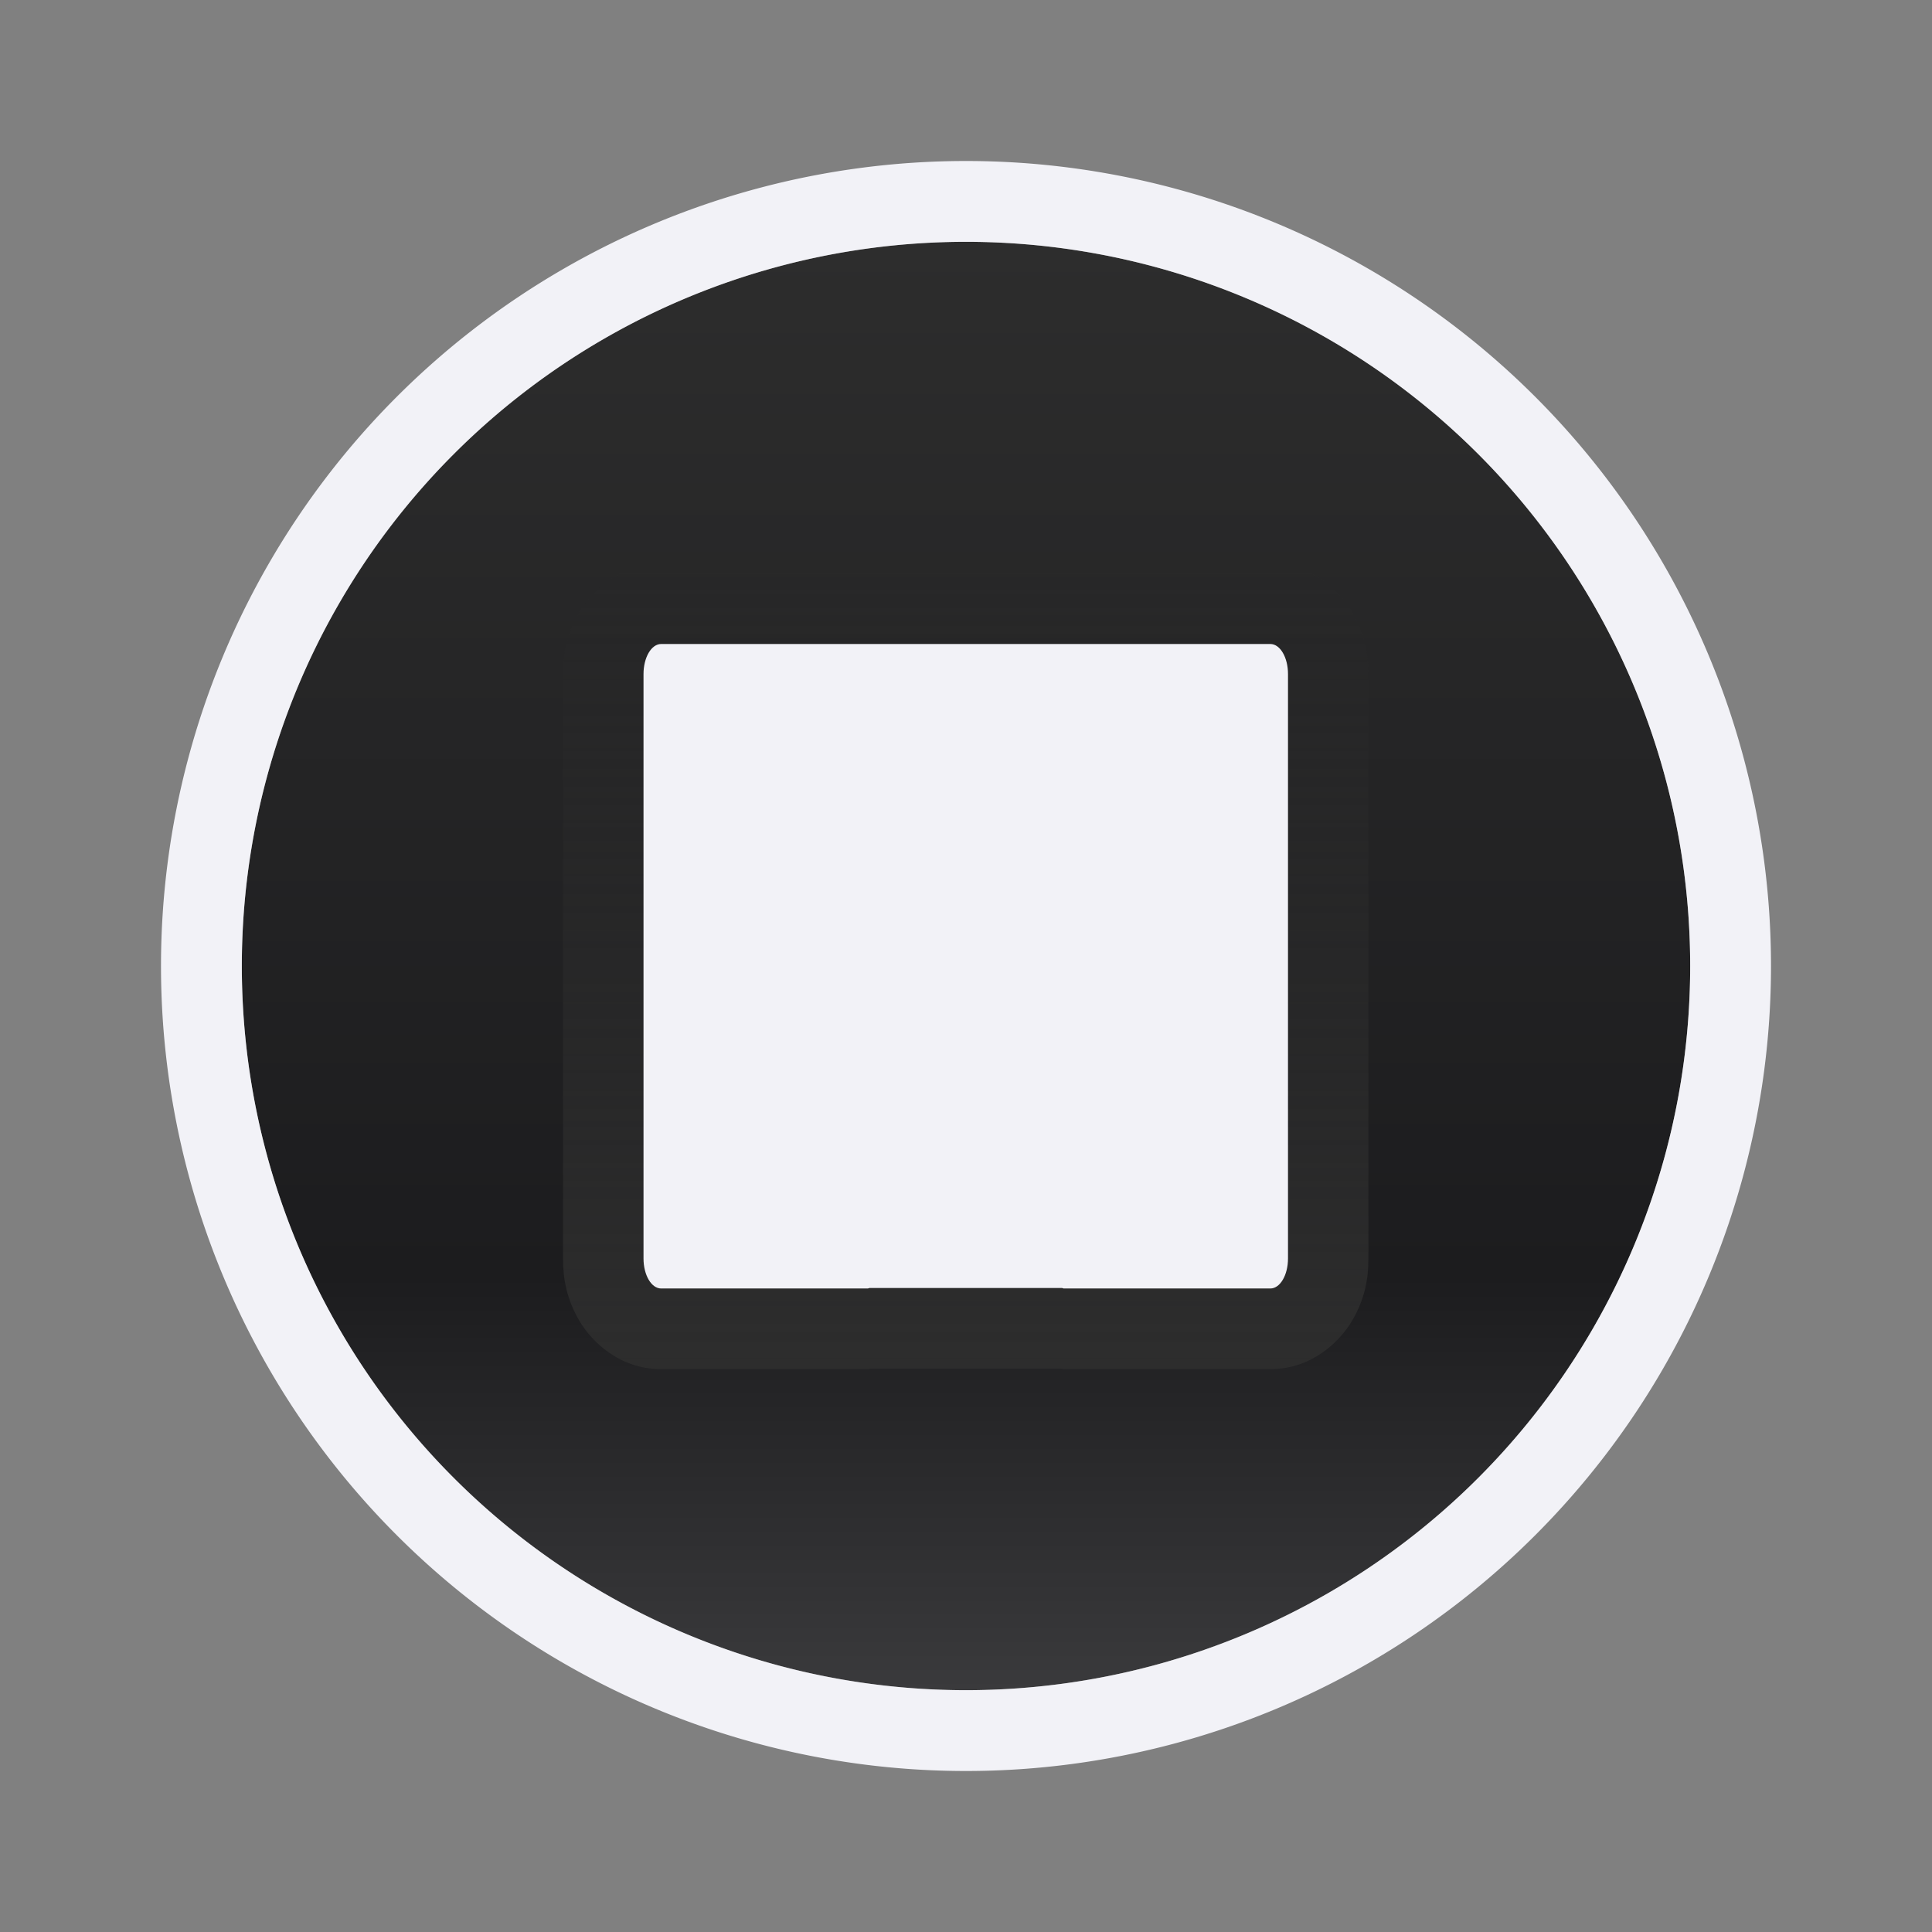 <svg viewBox="0 0 24 24" xmlns="http://www.w3.org/2000/svg" xmlns:xlink="http://www.w3.org/1999/xlink"><rect x="0" y="0" width="24" height="24" fill="#808080" stroke="none"/><linearGradient id="a" gradientUnits="userSpaceOnUse" x1="12" x2="12" y1="17" y2="7"><stop offset="0" stop-color="#2d2d2d"/><stop offset="1" stop-color="#2d2d2d" stop-opacity="0"/></linearGradient><linearGradient id="b" gradientUnits="userSpaceOnUse" x1="44" x2="44" y1="21" y2="3.004"><stop offset="0" stop-color="#3a3a3c"/><stop offset=".286" stop-color="#1c1c1e"/><stop offset="1" stop-color="#2d2d2d"/></linearGradient><path d="m20.996 12a8.996 8.996 0 0 1 -8.996 8.996 8.996 8.996 0 0 1 -8.996-8.996 8.996 8.996 0 0 1 8.996-8.996 8.996 8.996 0 0 1 8.996 8.996z" fill="url(#b)" stroke-width=".9"/><path d="m12 2a10 10 0 0 0 -10 10 10 10 0 0 0 10 10 10 10 0 0 0 10-10 10 10 0 0 0 -10-10zm0 1.004a8.996 8.996 0 0 1 8.996 8.996 8.996 8.996 0 0 1 -8.996 8.996 8.996 8.996 0 0 1 -8.996-8.996 8.996 8.996 0 0 1 8.996-8.996z" fill="#f2f2f7"/><path d="m8.213 7c-.519 0-.865.344-1.018.604s-.201.508-.201.77v7.26c0 .261.049.51.201.77.152.259.498.604 1.018.604h2.568c.013 0 .023-.005.035-.006h2.361c.013 0.0.022.006.035.006h2.568c.519 0 .865-.344 1.018-.604.152-.259.201-.508.201-.77v-7.26c0-.261-.049-.51-.201-.77s-.498-.604-1.018-.604h-.781-1.787-2.432-2.281z" fill="url(#a)"/><path d="m8.213 8c-.121 0-.219.166-.219.373v7.26c0 .207.098.373.219.373h2.568c.006 0 .012-.005.018-.006h2.396c.006.001.011.006.018.006h2.568c.121 0 .219-.166.219-.373v-7.26c0-.207-.098-.373-.219-.373h-1.281-1.287-2.432-.781z" fill="#f2f2f7"/></svg>